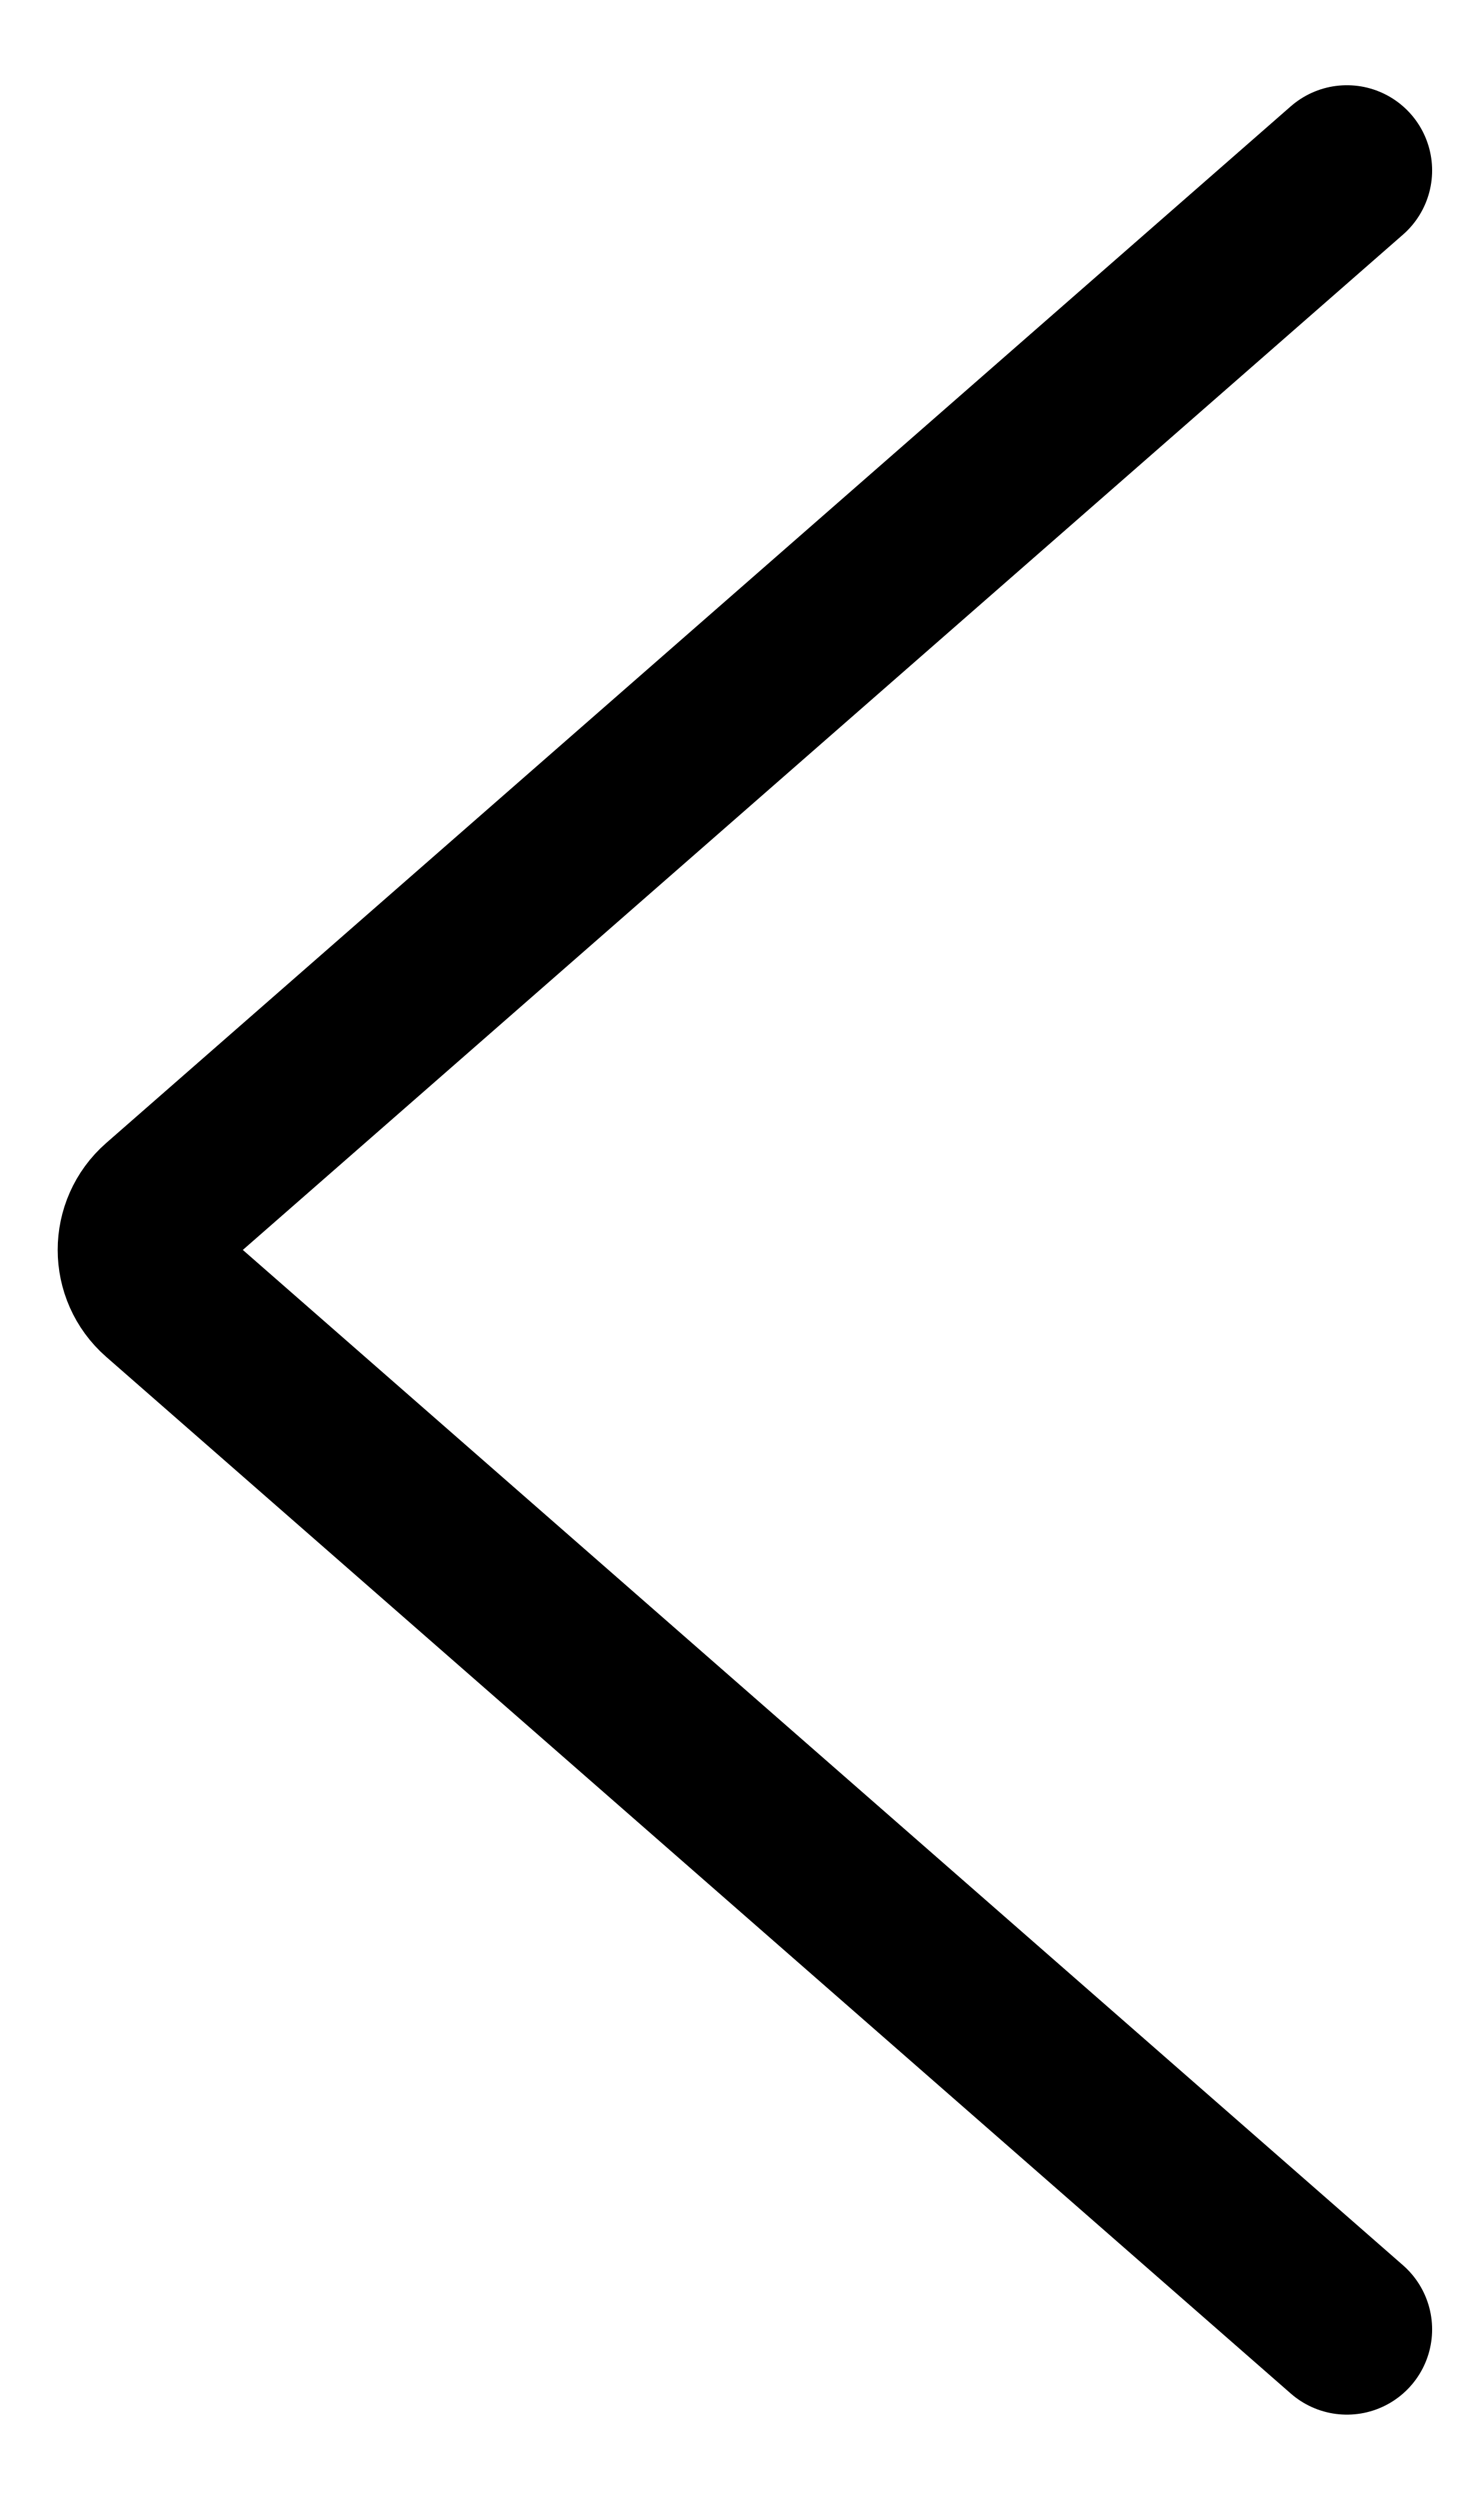 <svg width="13" height="22" viewBox="0 0 13 22" fill="none" xmlns="http://www.w3.org/2000/svg">
<path d="M11.855 1.5L1.428 10.624C1.201 10.823 1.201 11.177 1.428 11.376L11.855 20.5" stroke="black" stroke-width="1.5" stroke-linecap="round"/>
</svg>
